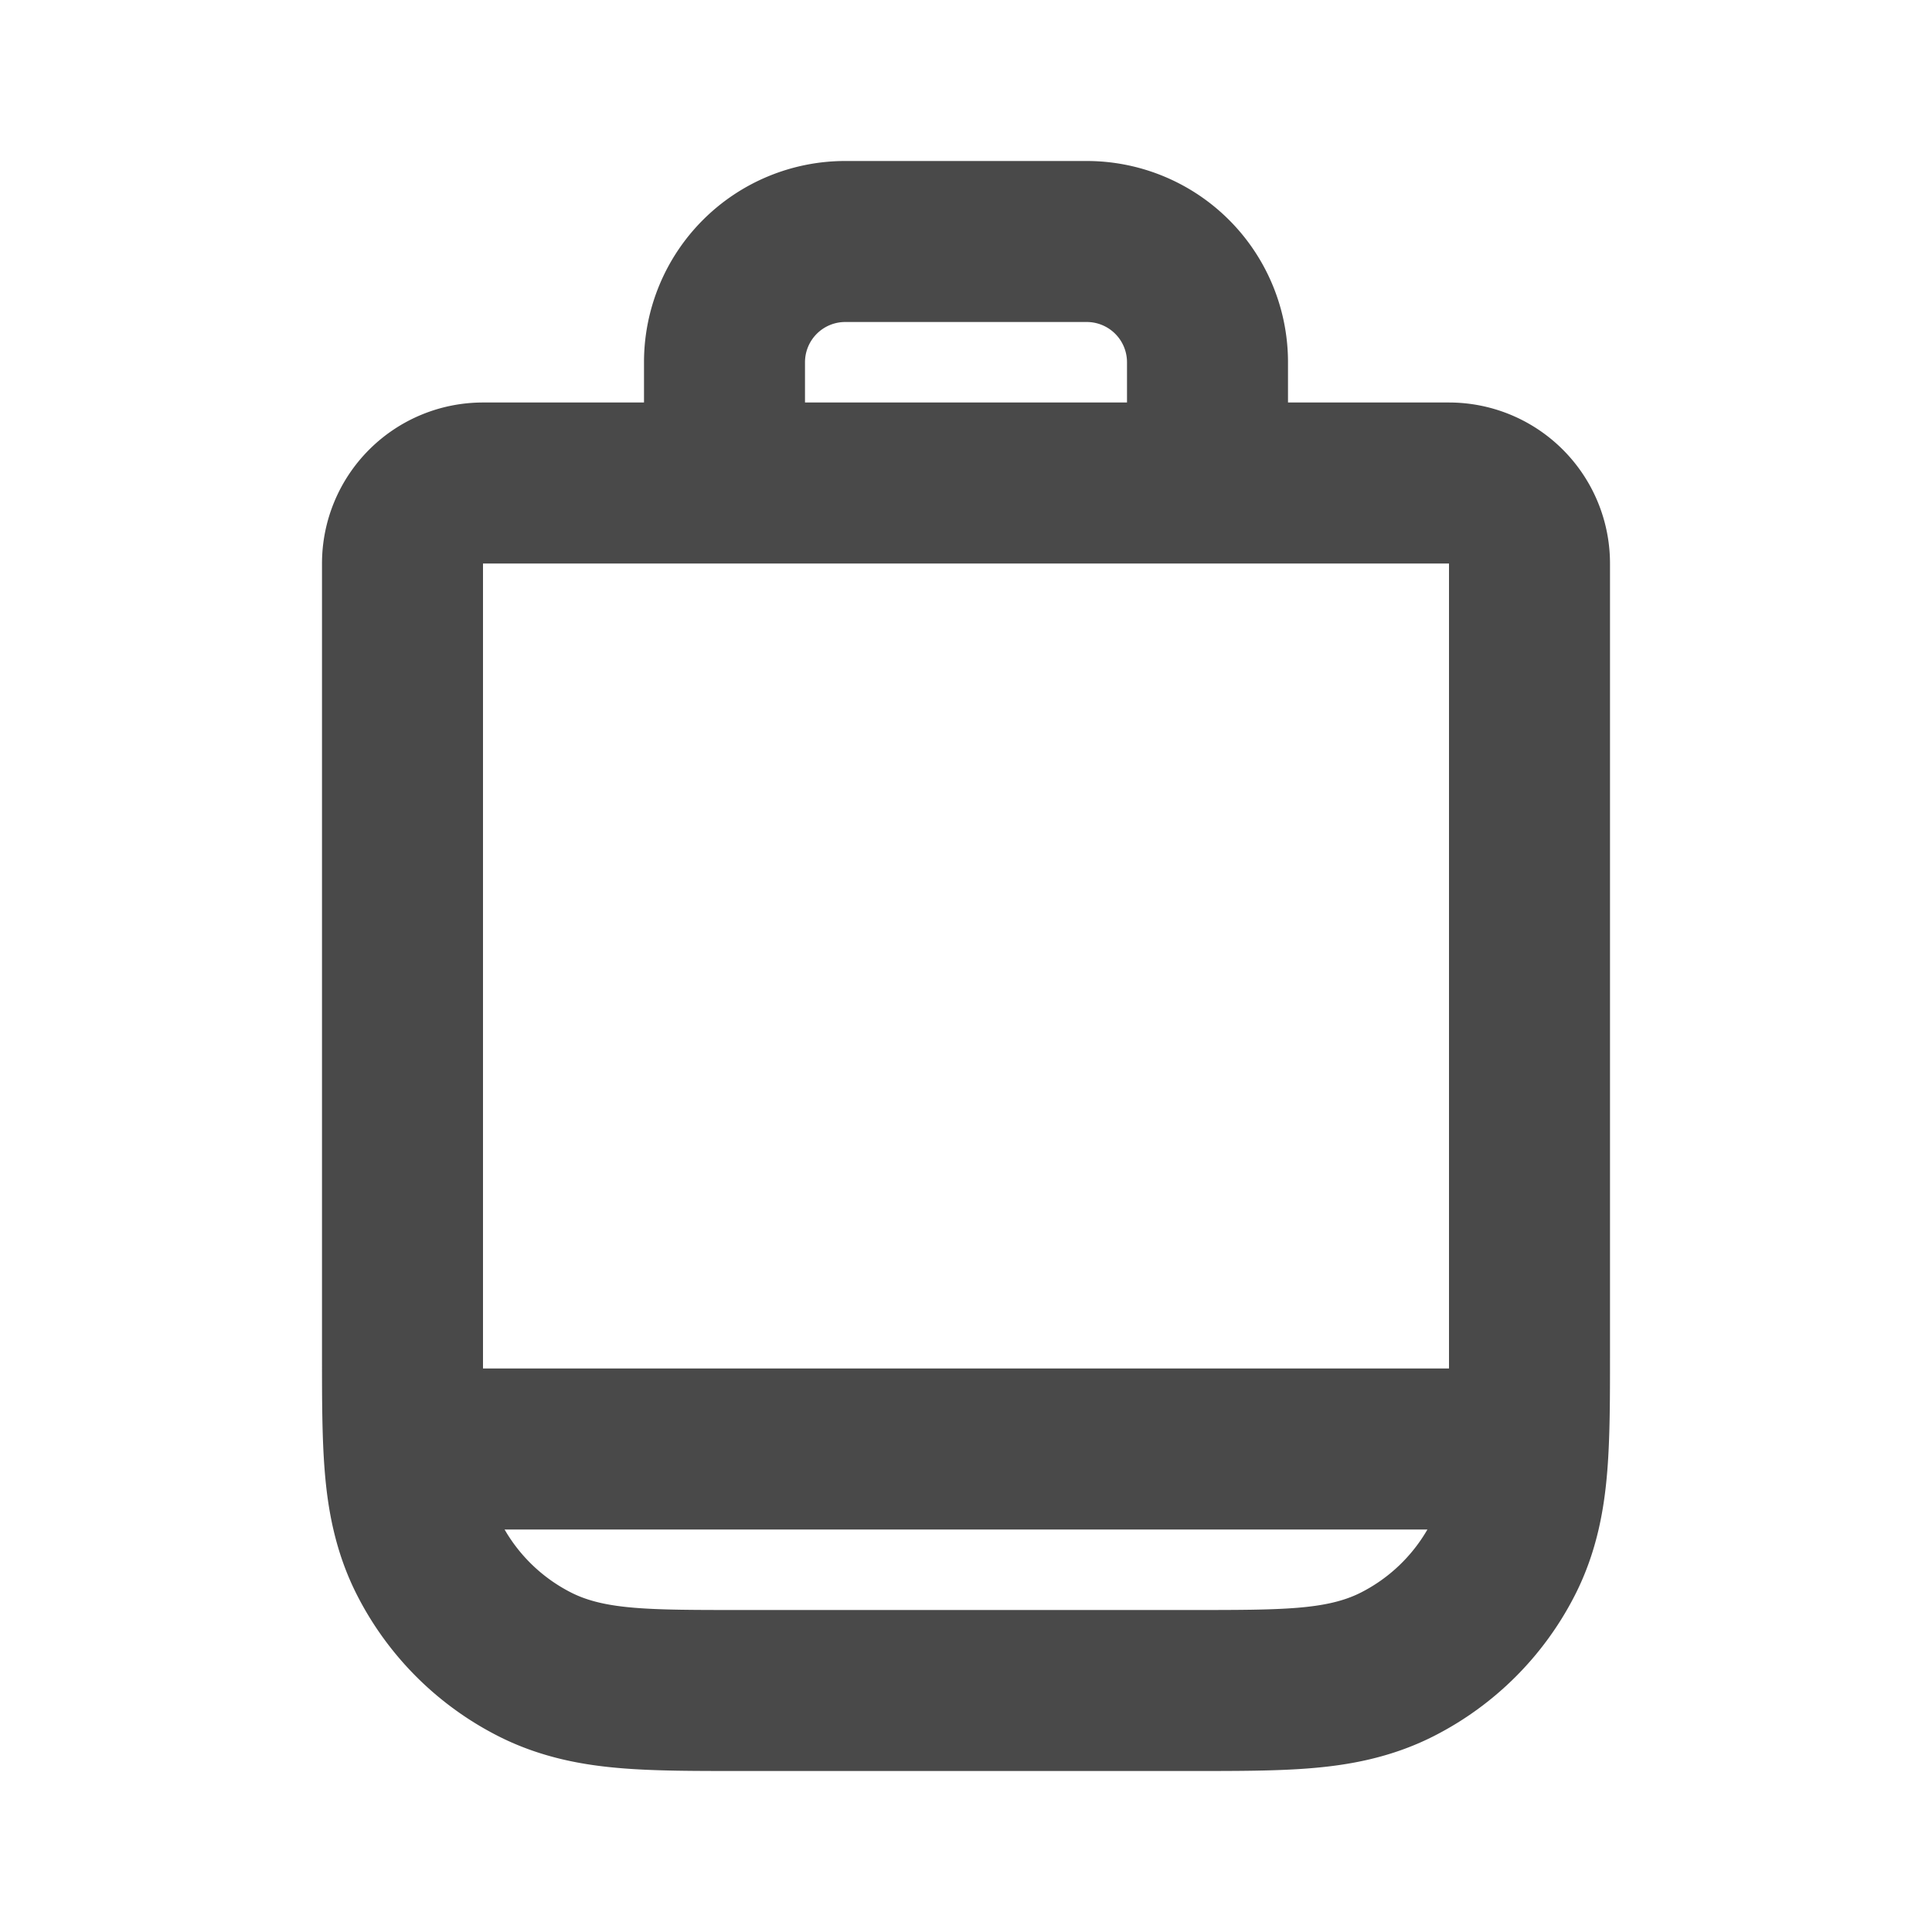 <svg width="24" height="24" fill="none" xmlns="http://www.w3.org/2000/svg" aria-hidden="true" class="styles__StyledInlineSvg-sc-ijha6n-0 NsJFg"><path fill-rule="evenodd" clip-rule="evenodd" d="M6 5h2v-.5A2.5 2.5 0 0 1 10.5 2h3A2.5 2.5 0 0 1 16 4.5V5h2a2 2 0 0 1 2 2v9.864c0 .505 0 .996-.034 1.412-.037.458-.125.997-.402 1.54a4 4 0 0 1-1.748 1.748c-.543.277-1.082.365-1.54.402-.416.034-.907.034-1.412.034H9.136c-.505 0-.996 0-1.412-.034-.458-.037-.997-.125-1.54-.402a4 4 0 0 1-1.748-1.748c-.277-.543-.365-1.082-.402-1.54C4 17.86 4 17.37 4 16.864V7a2 2 0 0 1 2-2Zm7.5-1a.5.5 0 0 1 .5.5V5h-4v-.5a.5.5 0 0 1 .5-.5h3ZM7.092 19.782A2 2 0 0 1 6.268 19h11.464a2 2 0 0 1-.824.782C16.48 20 15.92 20 14.8 20H9.2c-1.12 0-1.68 0-2.108-.218ZM18 17H6V7h12v10Z" fill="#494949"/></svg>